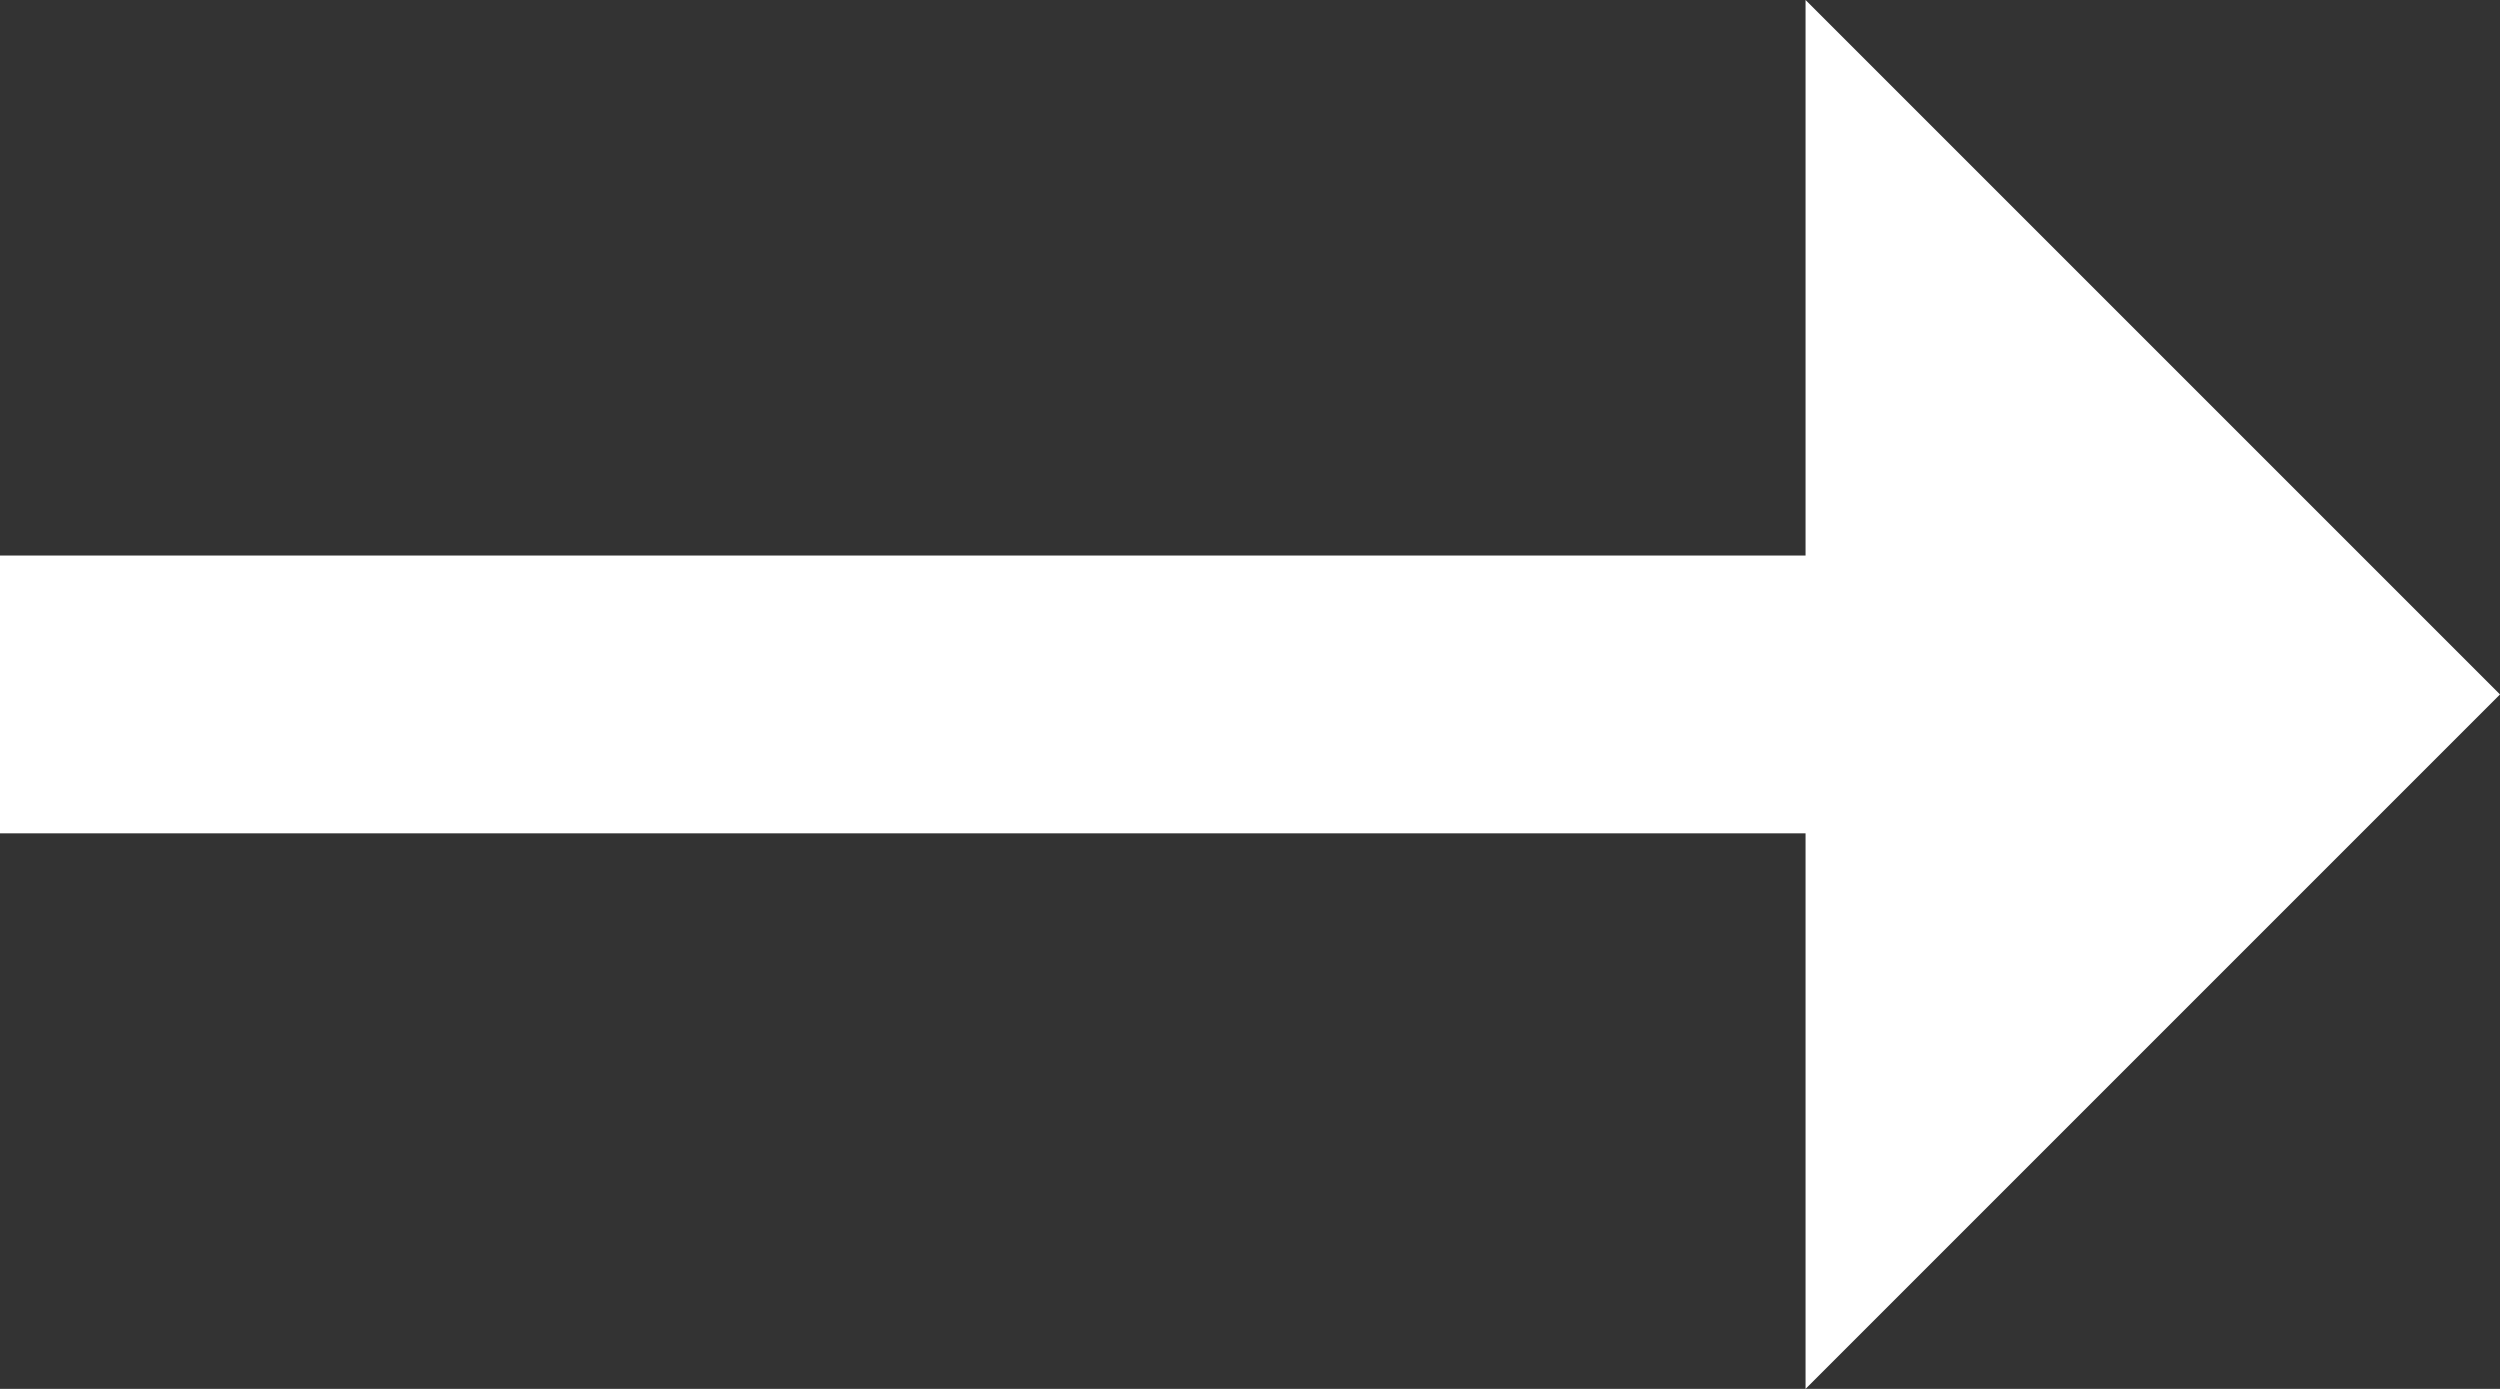 <svg xmlns="http://www.w3.org/2000/svg" width="36" height="20" viewBox="0 0 36 20">
  <rect x="0" y="0" width="36" height="20" fill="#333333" stroke="none"/>
  <polygon fill="#FFF" fill-rule="evenodd" points="330 807 320 817 320 809 294 809 294 805 320 805 320 797" transform="translate(-294 -797)"/>
</svg>
